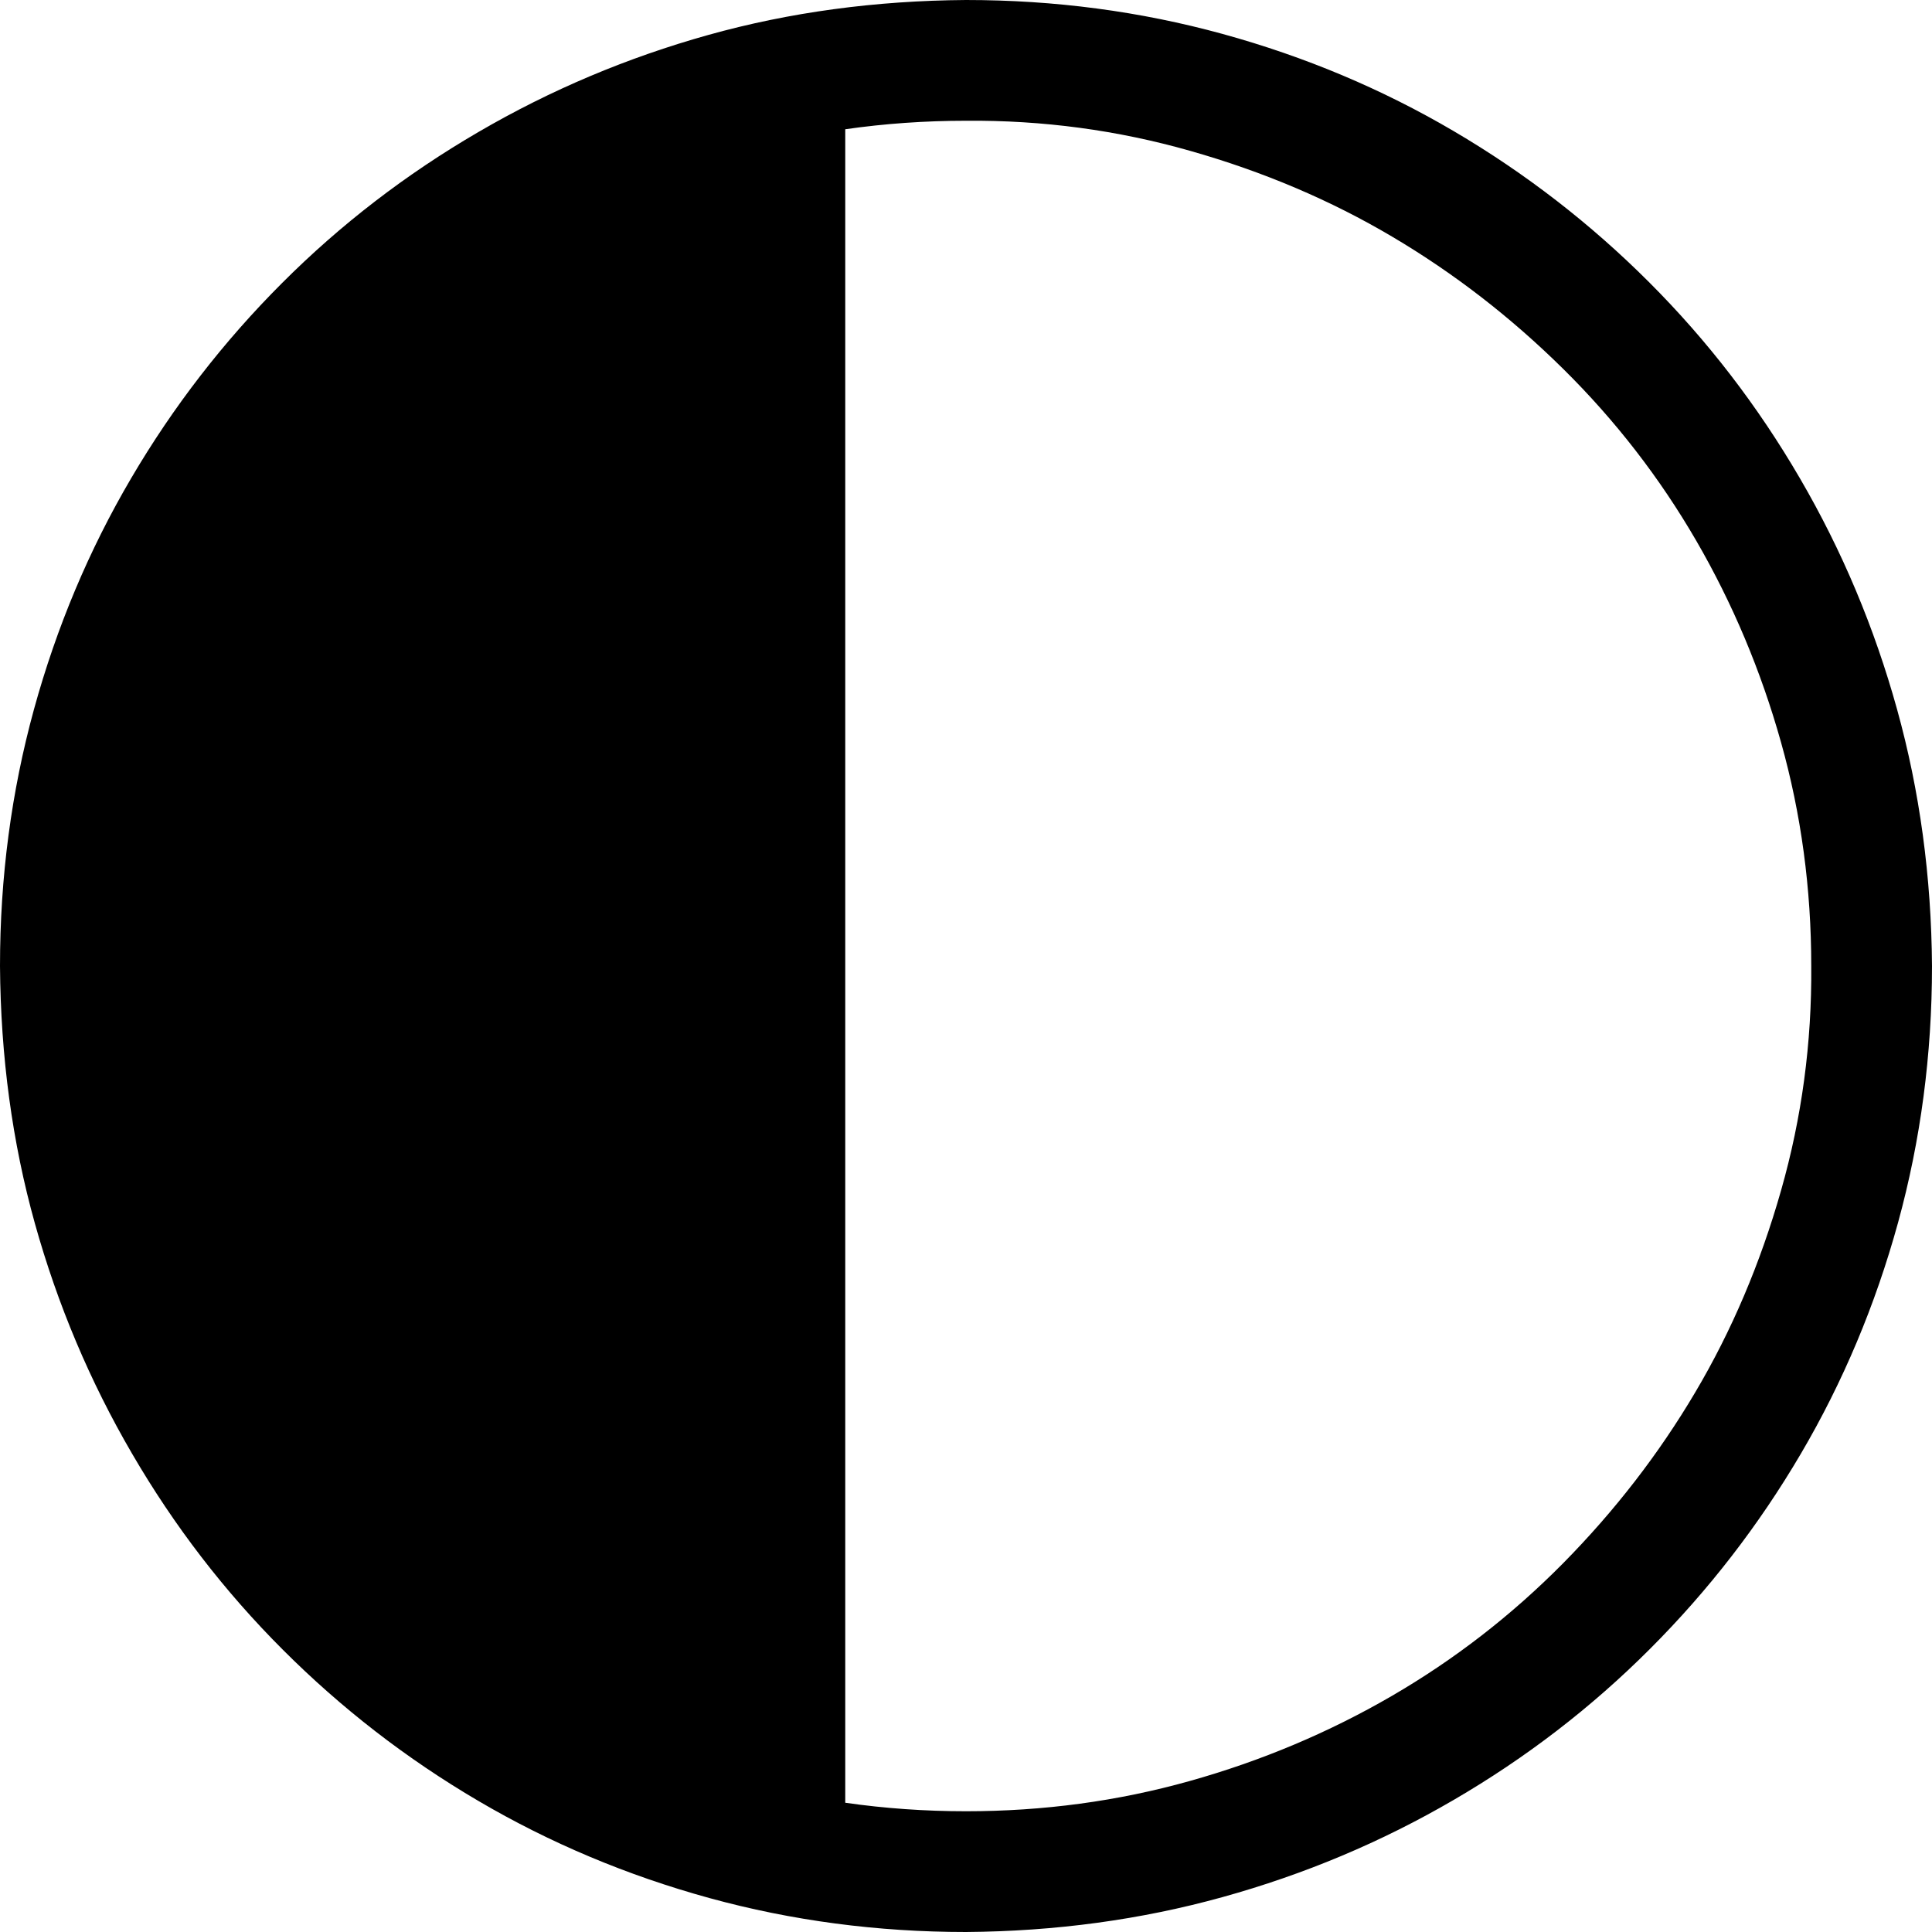 <svg width="30" height="30" viewBox="0 0 30 30" fill="none" xmlns="http://www.w3.org/2000/svg">
<path d="M15 0C16.377 0 17.705 0.176 18.984 0.527C20.264 0.879 21.46 1.382 22.573 2.036C23.686 2.69 24.697 3.472 25.605 4.38C26.514 5.288 27.295 6.304 27.949 7.427C28.604 8.55 29.106 9.746 29.458 11.016C29.81 12.285 29.99 13.613 30 15C30 16.377 29.824 17.705 29.473 18.984C29.121 20.264 28.618 21.46 27.964 22.573C27.31 23.686 26.528 24.697 25.62 25.605C24.712 26.514 23.696 27.295 22.573 27.949C21.45 28.604 20.254 29.106 18.984 29.458C17.715 29.81 16.387 29.99 15 30C13.623 30 12.295 29.824 11.016 29.473C9.736 29.121 8.54 28.618 7.427 27.964C6.313 27.31 5.303 26.528 4.395 25.62C3.486 24.712 2.705 23.696 2.051 22.573C1.396 21.45 0.894 20.259 0.542 18.999C0.19 17.739 0.01 16.406 0 15C0 13.623 0.176 12.295 0.527 11.016C0.879 9.736 1.382 8.54 2.036 7.427C2.69 6.313 3.472 5.303 4.38 4.395C5.288 3.486 6.304 2.705 7.427 2.051C8.55 1.396 9.741 0.894 11.001 0.542C12.261 0.19 13.594 0.01 15 0ZM15 28.125C16.201 28.125 17.358 27.969 18.472 27.656C19.585 27.344 20.63 26.904 21.606 26.338C22.583 25.771 23.472 25.083 24.273 24.273C25.073 23.462 25.757 22.578 26.323 21.621C26.89 20.664 27.334 19.619 27.656 18.486C27.979 17.354 28.135 16.191 28.125 15C28.125 13.799 27.969 12.642 27.656 11.528C27.344 10.415 26.904 9.37 26.338 8.394C25.771 7.417 25.083 6.528 24.273 5.728C23.462 4.927 22.578 4.243 21.621 3.677C20.664 3.11 19.619 2.666 18.486 2.344C17.354 2.021 16.191 1.865 15 1.875C14.365 1.875 13.74 1.919 13.125 2.007V27.993C13.74 28.081 14.365 28.125 15 28.125Z" fill="black"/>
</svg>
